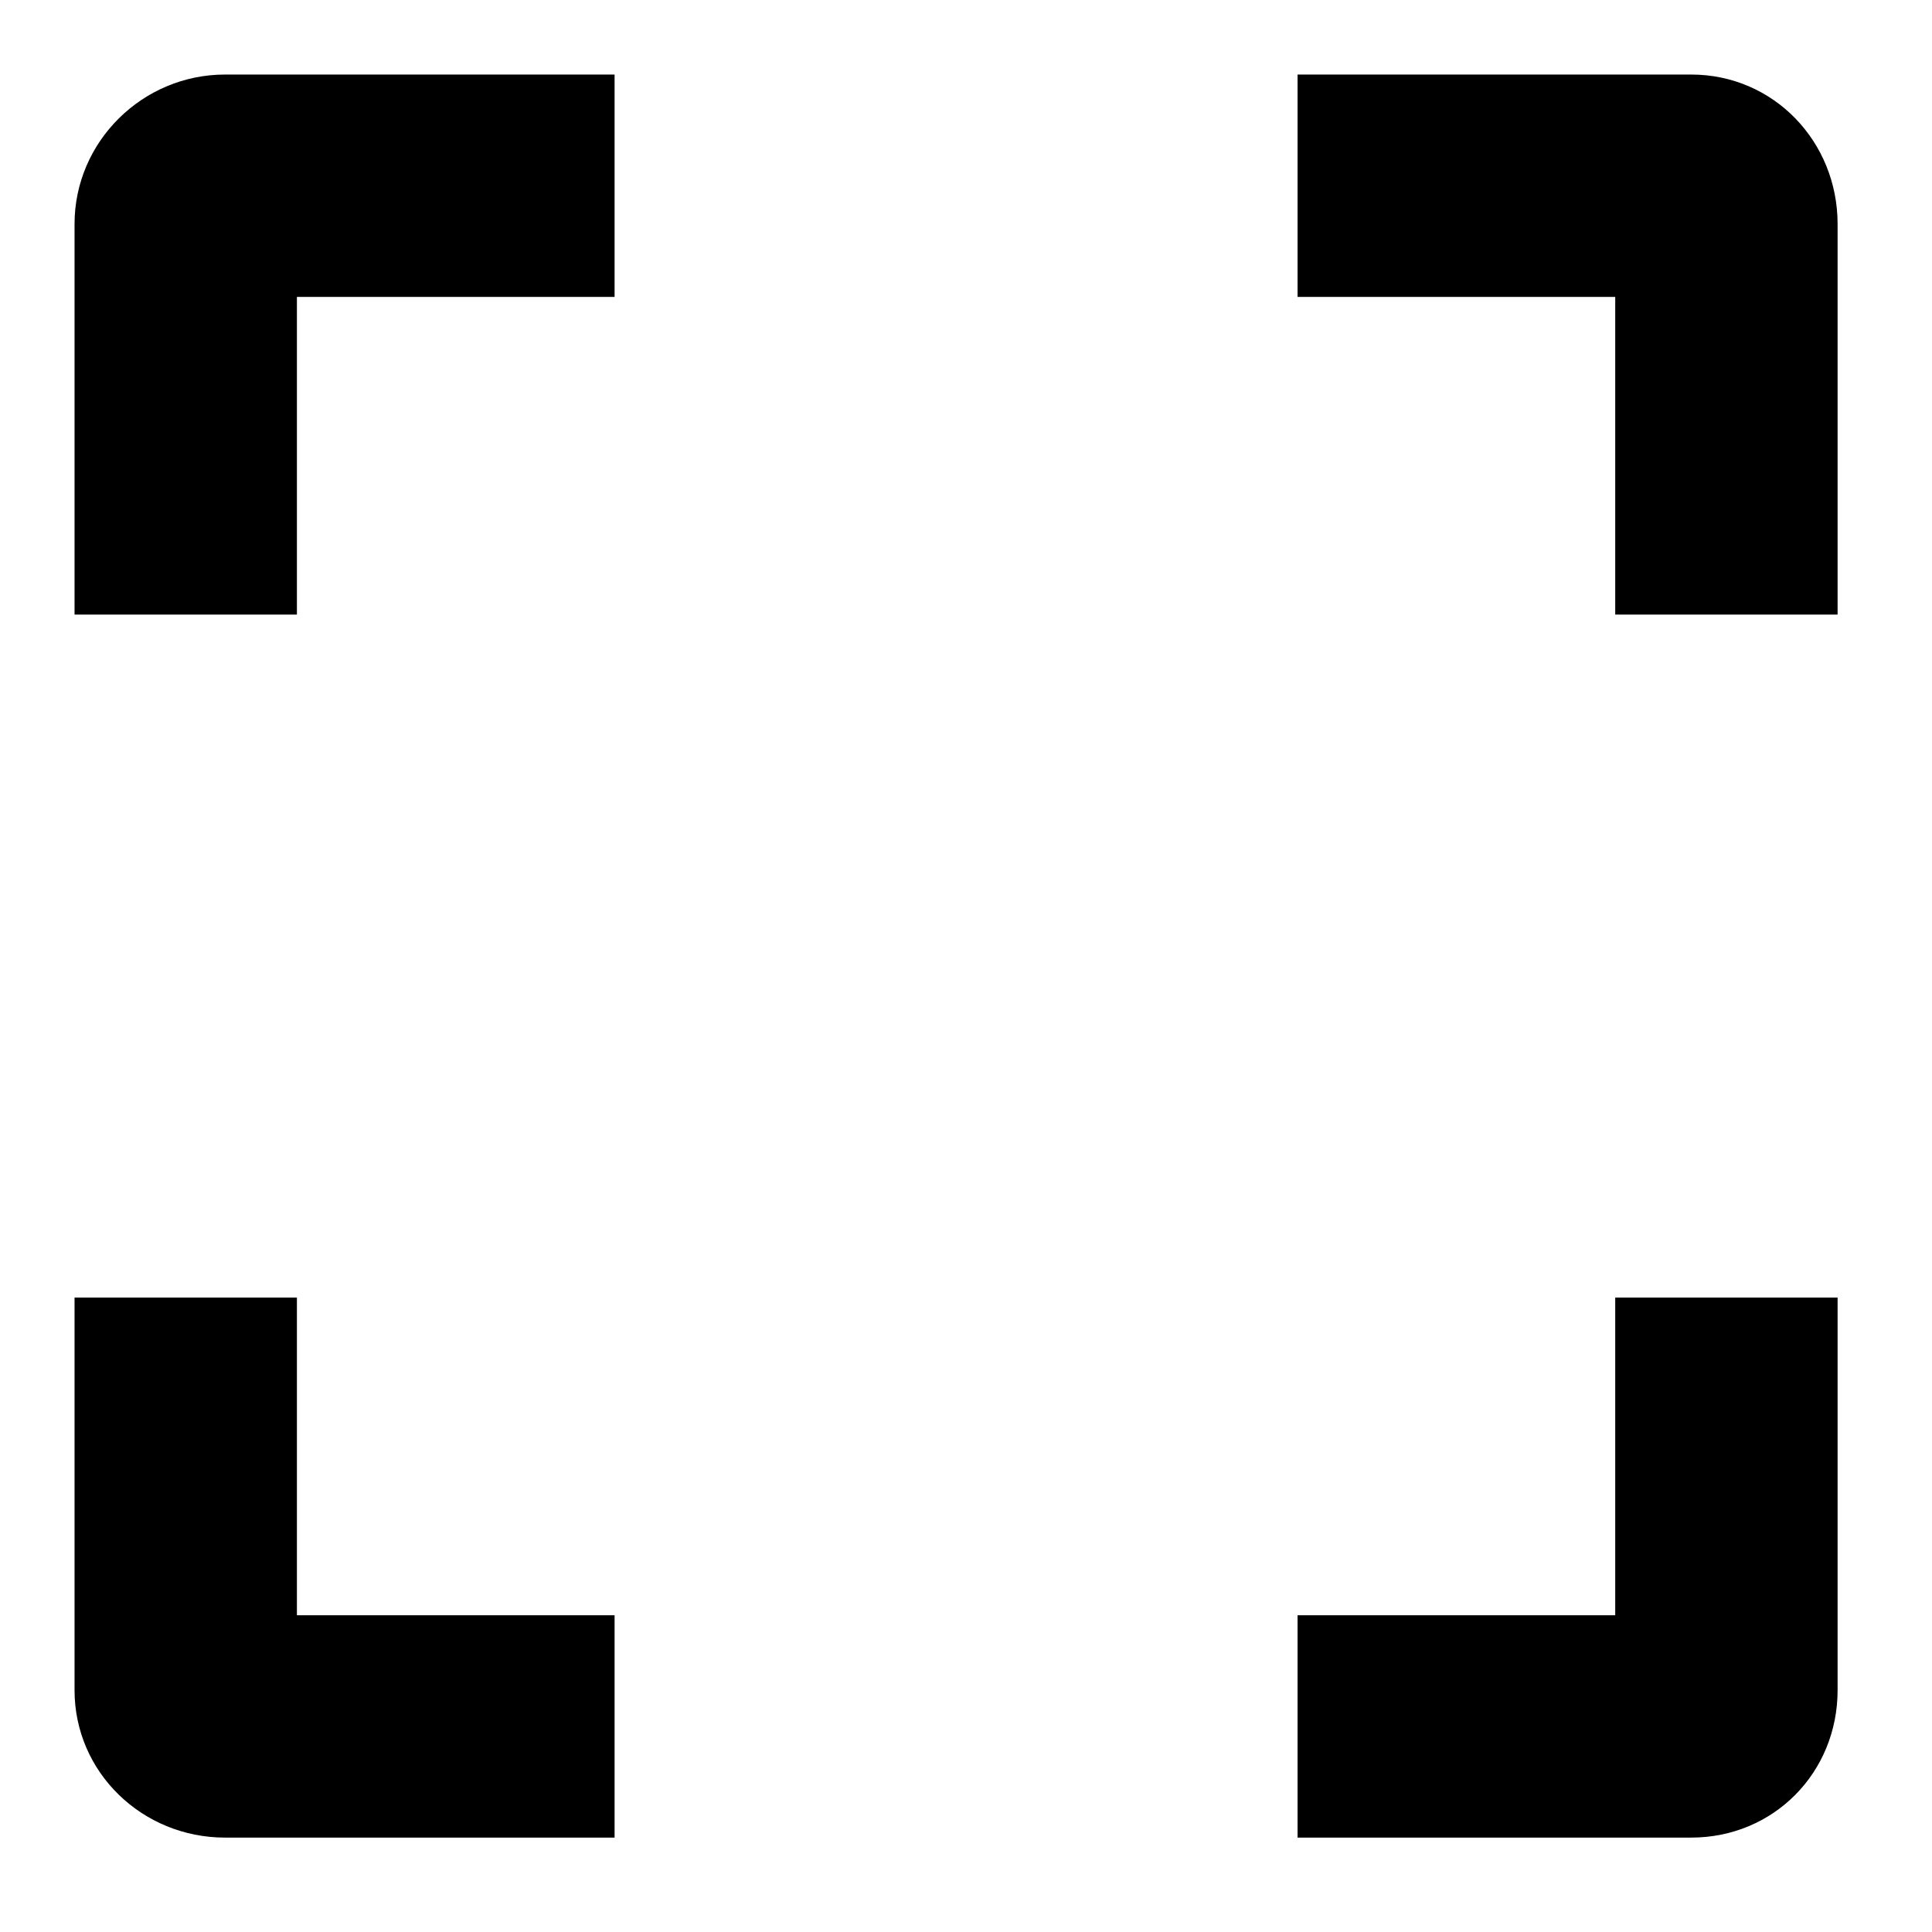 <?xml version="1.0" encoding="utf-8"?>
<!-- Generator: Adobe Illustrator 16.0.0, SVG Export Plug-In . SVG Version: 6.00 Build 0)  -->
<!DOCTYPE svg PUBLIC "-//W3C//DTD SVG 1.1//EN" "http://www.w3.org/Graphics/SVG/1.1/DTD/svg11.dtd">
<svg version="1.1" id="Capa_1" xmlns="http://www.w3.org/2000/svg" xmlns:xlink="http://www.w3.org/1999/xlink" x="0px" y="0px"
	 width="486.547px" height="486.547px" viewBox="0 0 486.547 486.547" enable-background="new 0 0 486.547 486.547"
	 xml:space="preserve">
<g>
	<g>
		<path d="M74.773,326.773h-56v98.873c0,20.766,17.13,37.127,37.896,37.127h98.104v-56h-80V326.773z"/>
		<path d="M74.773,154.773v-80h80v-56H56.669c-20.766,0-37.896,16.879-37.896,37.645v98.355H74.773z"/>
	</g>
	<g>
		<path d="M406.773,154.773h56V56.418c0-20.766-16.11-37.645-36.876-37.645h-99.124v56h80V154.773z"/>
		<path d="M406.773,326.773v80h-80v56h99.124c20.766,0,36.876-16.361,36.876-37.127v-98.873H406.773z"/>
	</g>
</g>
</svg>
